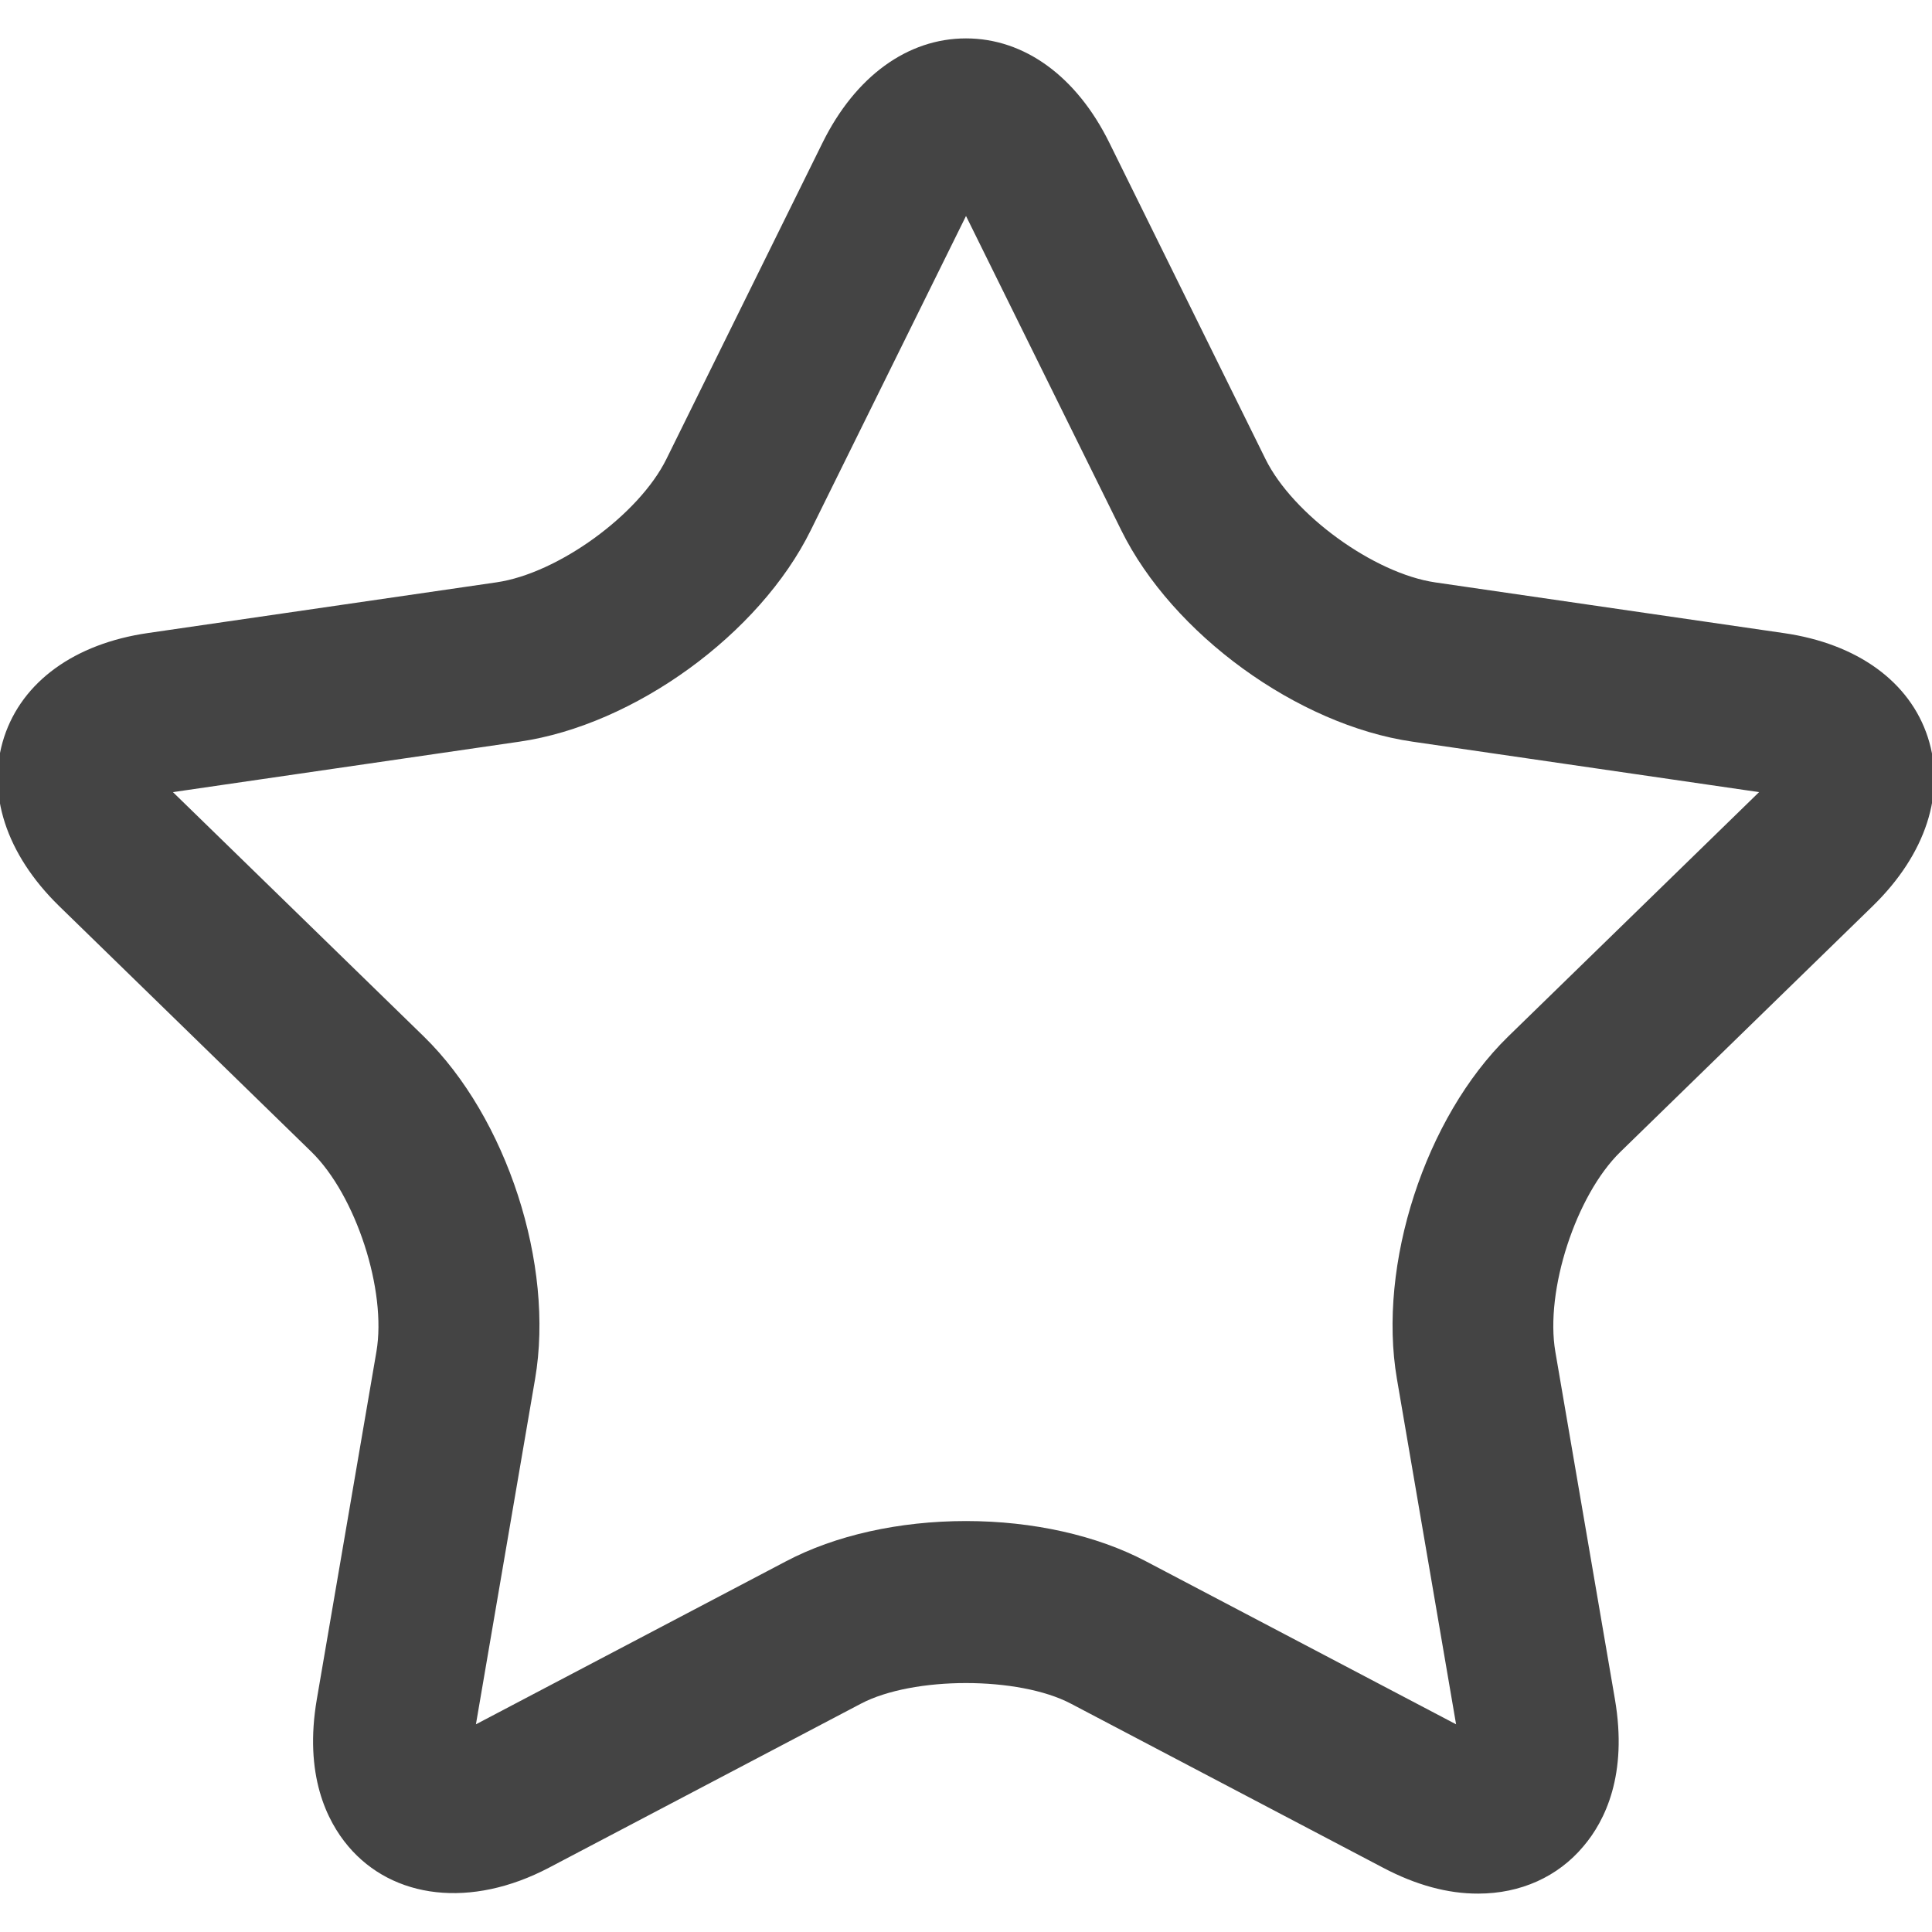 <?xml version="1.0" encoding="utf-8"?>
<!-- Generated by IcoMoon.io -->
<!DOCTYPE svg PUBLIC "-//W3C//DTD SVG 1.1//EN" "http://www.w3.org/Graphics/SVG/1.1/DTD/svg11.dtd">
<svg version="1.1" xmlns="http://www.w3.org/2000/svg" xmlns:xlink="http://www.w3.org/1999/xlink" width="24" height="24" viewBox="0 0 24 24">
<path fill="#444444" d="M18.364 23.523c-0.379 0.002-0.777-0.107-1.184-0.322l-3.876-2.037c-0.648-0.342-1.96-0.342-2.61 0l-3.874 2.037c-0.97 0.51-1.941 0.389-2.494-0.266-0.267-0.316-0.551-0.891-0.39-1.828l0.74-4.316c0.13-0.76-0.255-1.943-0.807-2.482l-3.137-3.056c-0.657-0.643-0.905-1.406-0.681-2.096 0.225-0.689 0.875-1.161 1.785-1.293l4.332-0.63c0.764-0.111 1.771-0.842 2.111-1.533l1.939-3.928c0.407-0.824 1.056-1.296 1.782-1.296s1.375 0.473 1.781 1.297l1.939 3.928c0.341 0.691 1.348 1.422 2.111 1.533l4.332 0.63c0.91 0.132 1.561 0.604 1.785 1.293s-0.024 1.453-0.683 2.096l-3.137 3.056c-0.552 0.539-0.937 1.723-0.807 2.482l0.74 4.316c0.161 0.938-0.123 1.512-0.39 1.826-0.317 0.38-0.783 0.589-1.307 0.589zM12 18.895c0.83 0 1.624 0.178 2.235 0.5l3.853 2.025-0.735-4.291c-0.243-1.418 0.351-3.246 1.381-4.252l3.118-3.037-4.307-0.627c-1.426-0.207-2.981-1.336-3.617-2.627l-1.928-3.903-1.928 3.903c-0.636 1.291-2.191 2.42-3.617 2.627l-4.307 0.627 3.118 3.037c1.030 1.006 1.624 2.834 1.381 4.252l-0.735 4.291 3.852-2.025c0.612-0.323 1.406-0.5 2.236-0.5z"></path>
</svg>
